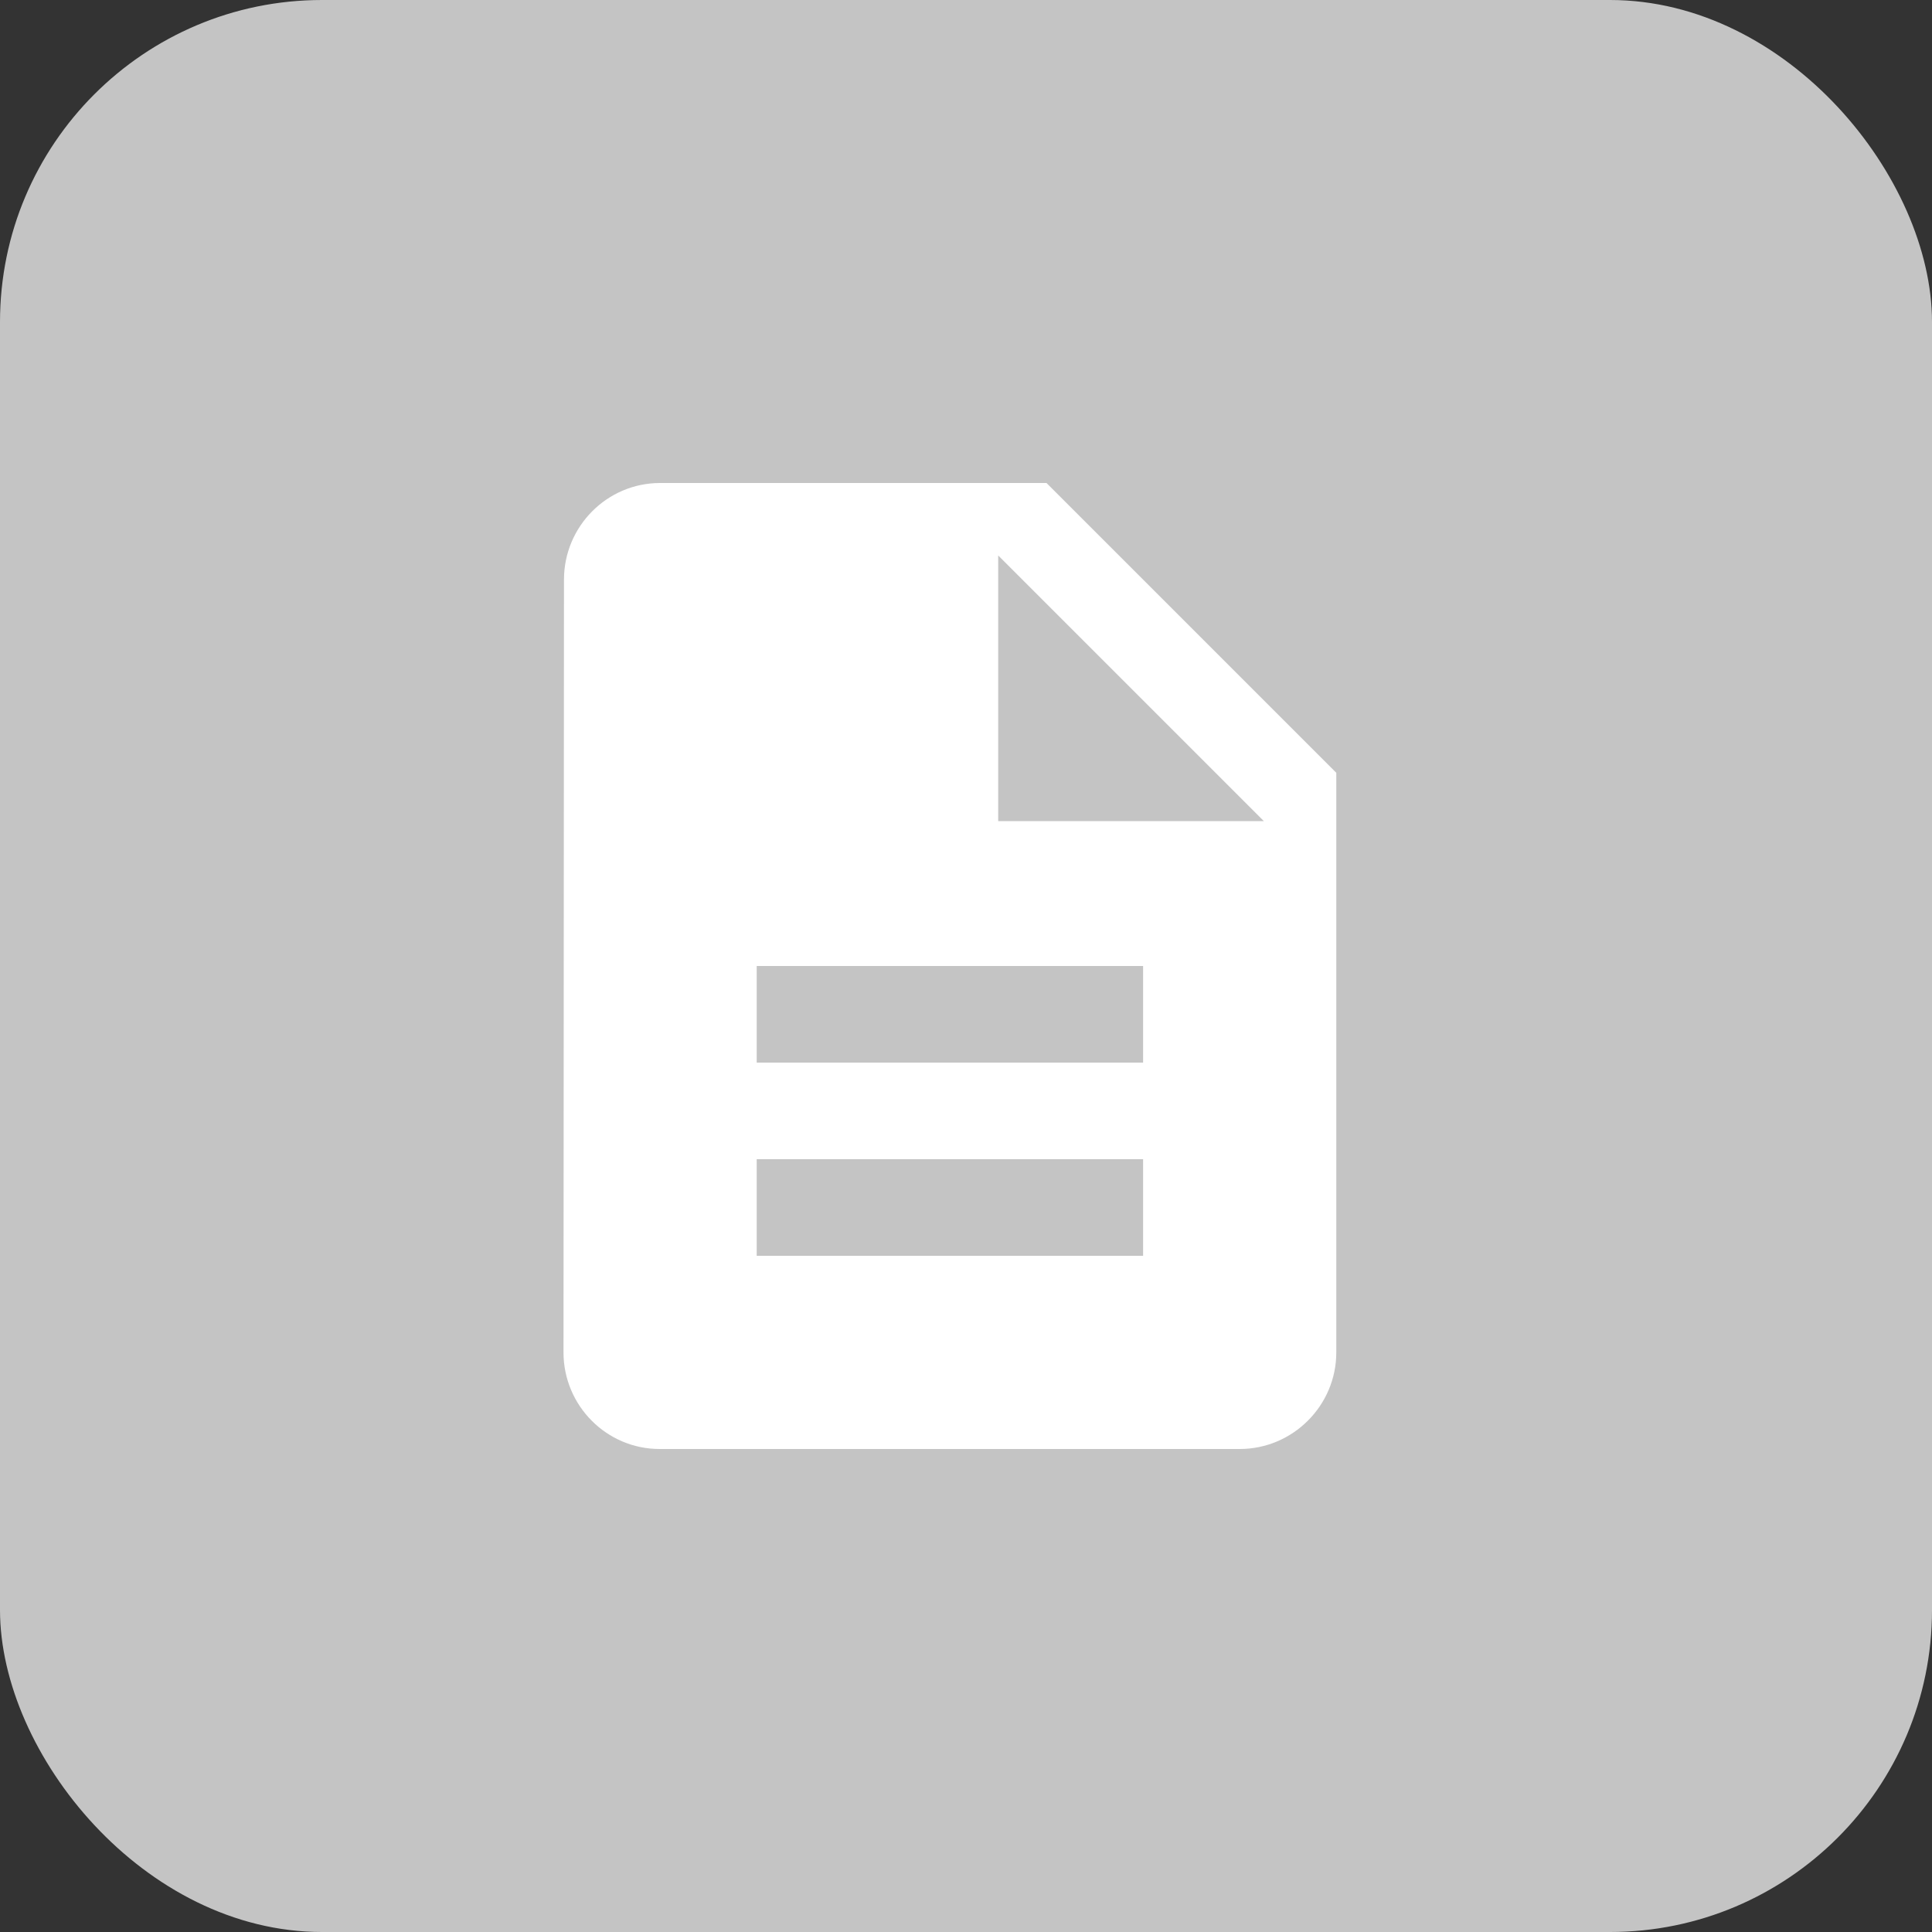 <svg width="48" height="48" viewBox="0 0 48 48" fill="none" xmlns="http://www.w3.org/2000/svg">
<rect x="0" y="0" width="48" height="48" fill="#333333" stroke="none"/>
<rect width="48" height="48" rx="8" fill="#C4C4C4"/>
<path d="M26 12H16.4C15.08 12 14.012 13.08 14.012 14.4L14 33.6C14 34.92 15.068 36 16.388 36H30.8C32.12 36 33.2 34.92 33.2 33.6V19.2L26 12ZM28.4 31.2H18.8V28.8H28.4V31.2ZM28.4 26.4H18.8V24H28.4V26.4ZM24.8 20.4V13.8L31.4 20.4H24.8Z" fill="white"/>
</svg>
